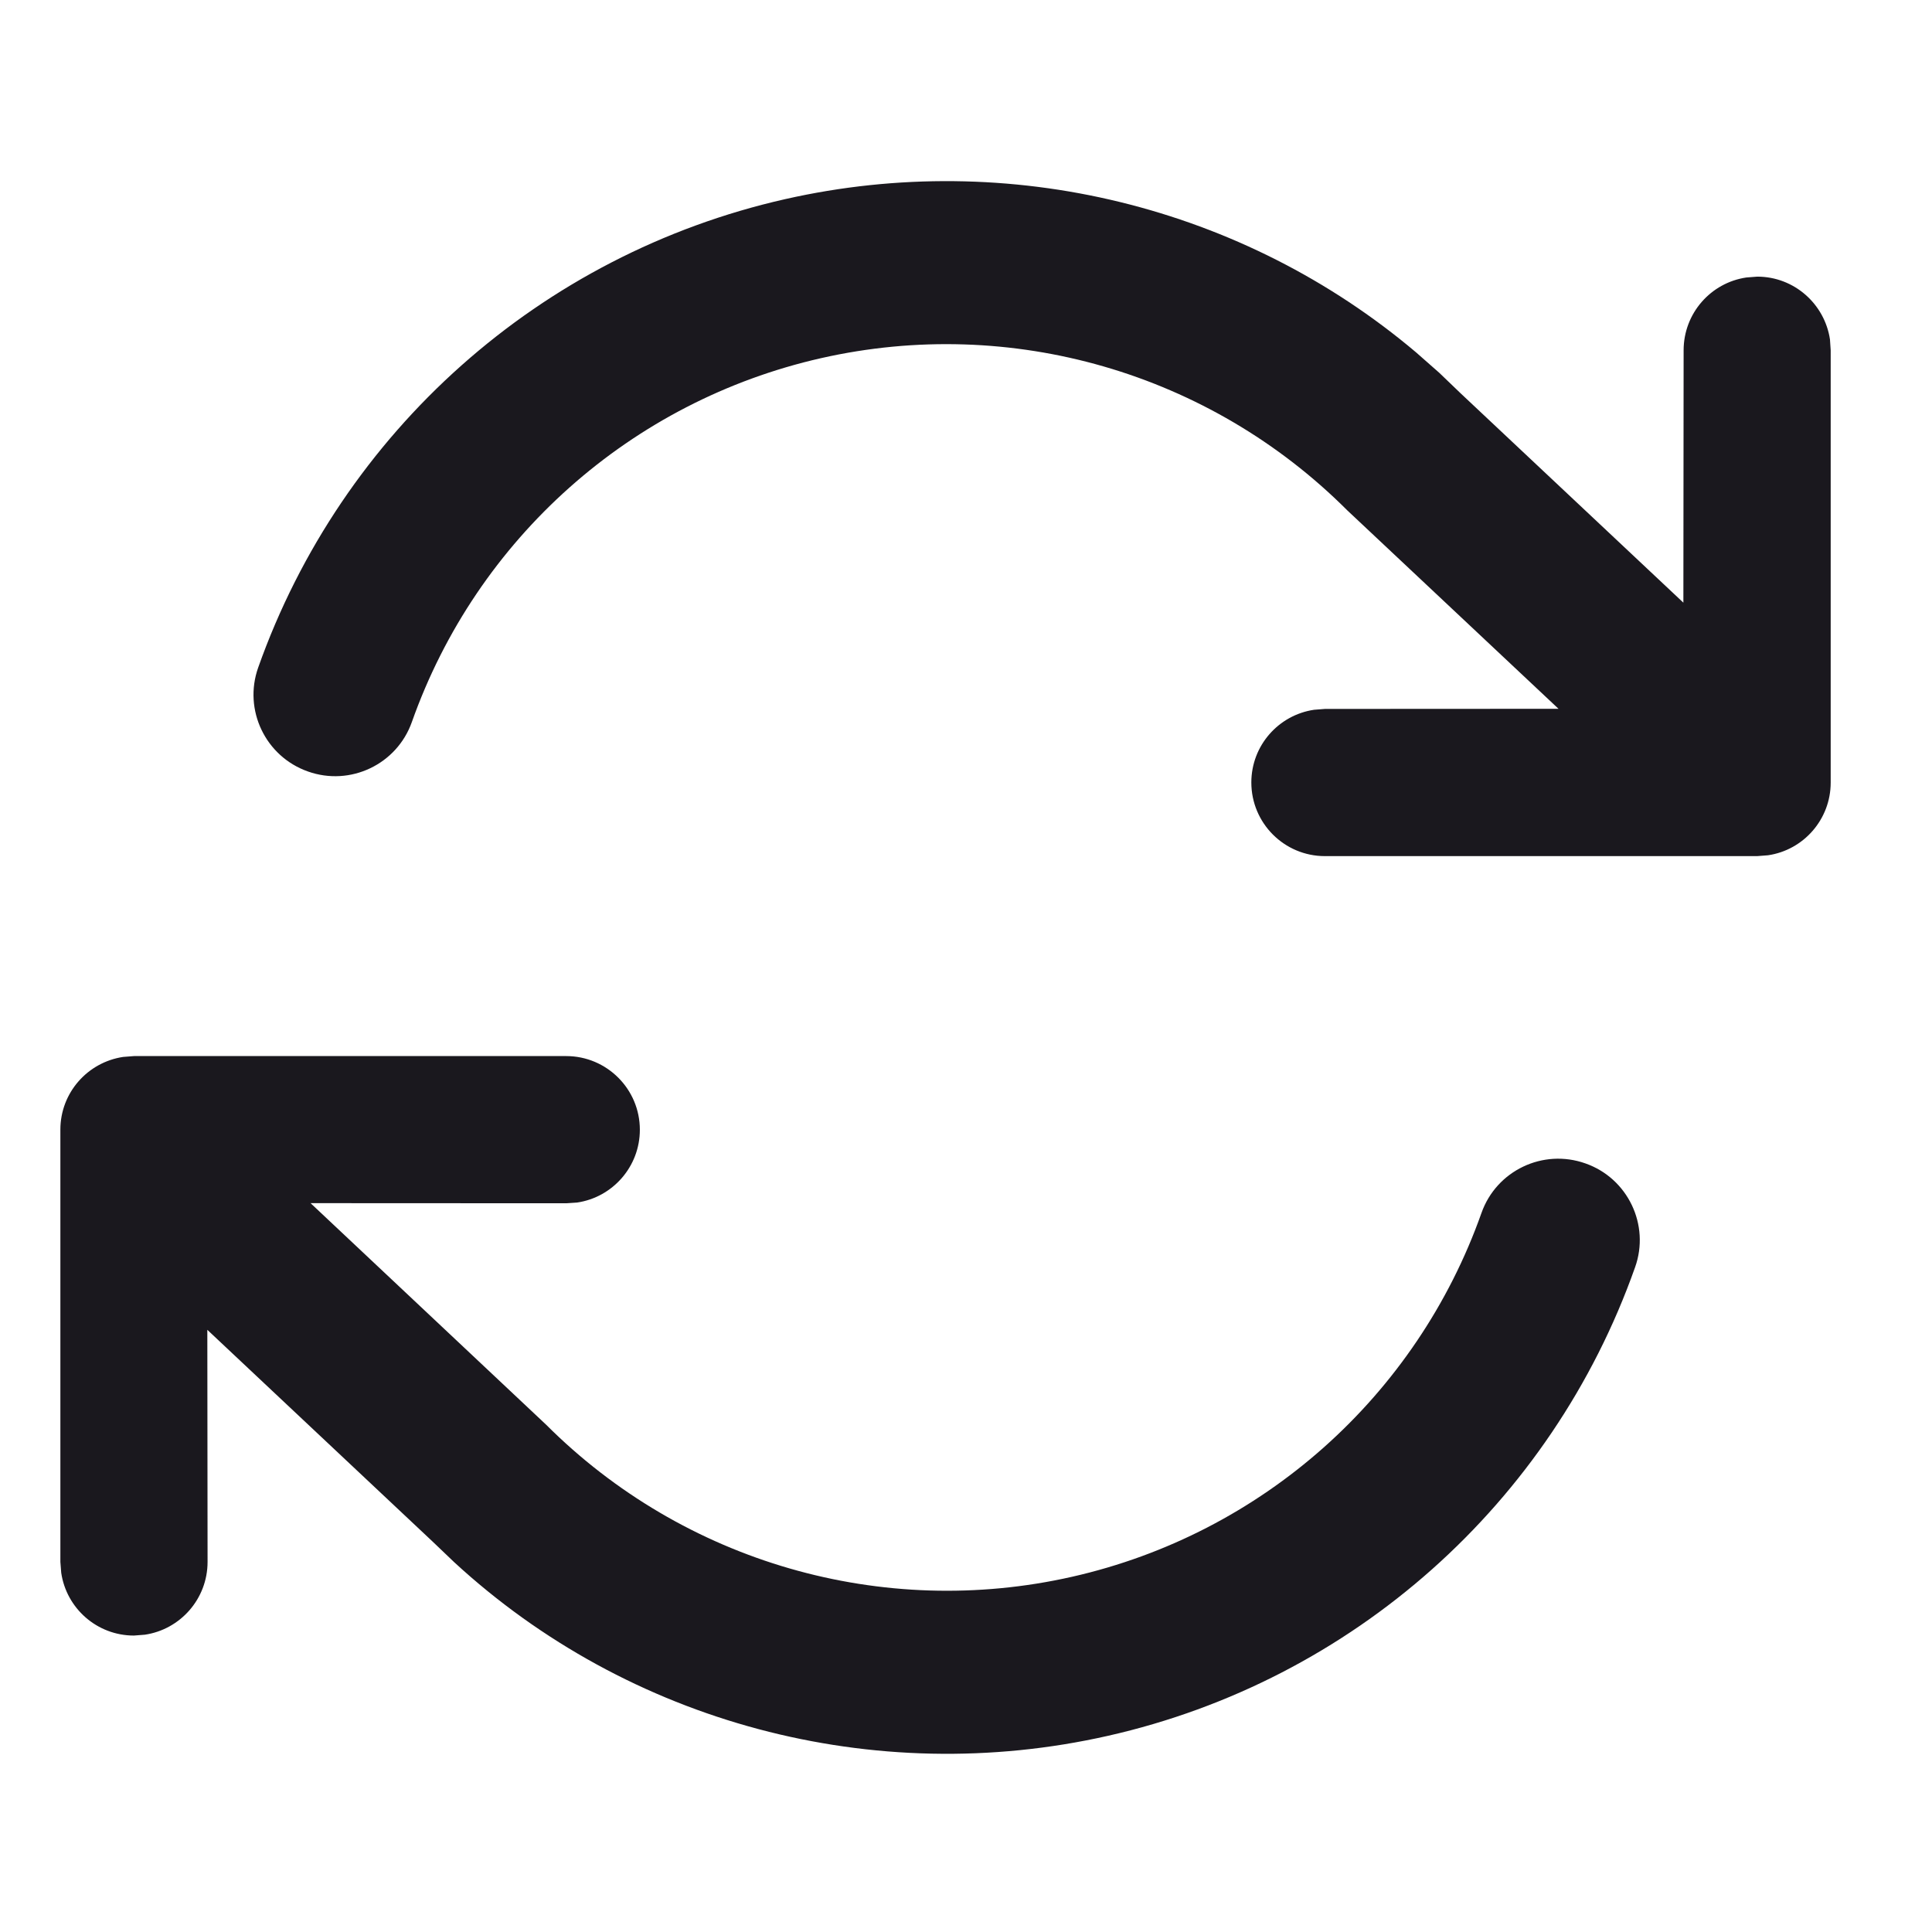 <svg xmlns="http://www.w3.org/2000/svg" width="16" height="16" viewBox="0 0 16 16">
    <path fill="#1A181E" d="M4.689 8.746c.336 0 .61.273.61.61 0 .306-.226.56-.52.603l-.09.006-2.117-.001 1.95 1.834c1.14 1.14 2.785 1.616 4.357 1.26 1.572-.356 2.852-1.493 3.39-3.013.124-.351.51-.535.861-.41.351.123.536.51.411.86-.692 1.957-2.34 3.422-4.364 3.88-1.943.44-3.973-.108-5.416-1.438l-.178-.17-1.866-1.754.002 1.922c0 .306-.226.56-.52.603l-.09.007c-.306 0-.559-.226-.602-.52l-.007-.09v-3.58c0-.305.225-.558.52-.602l.09-.007h3.579zm7.038-5.828l.192.169.177.17 1.845 1.734.002-2.09c0-.306.225-.56.52-.603l.09-.007c.305 0 .558.226.602.52l.006.09v3.58c0 .305-.225.559-.519.602l-.09.007h-3.58c-.336 0-.609-.273-.609-.61 0-.306.226-.559.52-.602l.09-.007 1.934-.001-1.75-1.644c-1.14-1.14-2.784-1.616-4.357-1.26-1.572.356-2.851 1.493-3.389 3.013-.124.351-.51.535-.861.41-.352-.124-.536-.51-.412-.86.693-1.957 2.34-3.422 4.365-3.88 1.858-.42 3.796.062 5.224 1.269z"/>
</svg>
